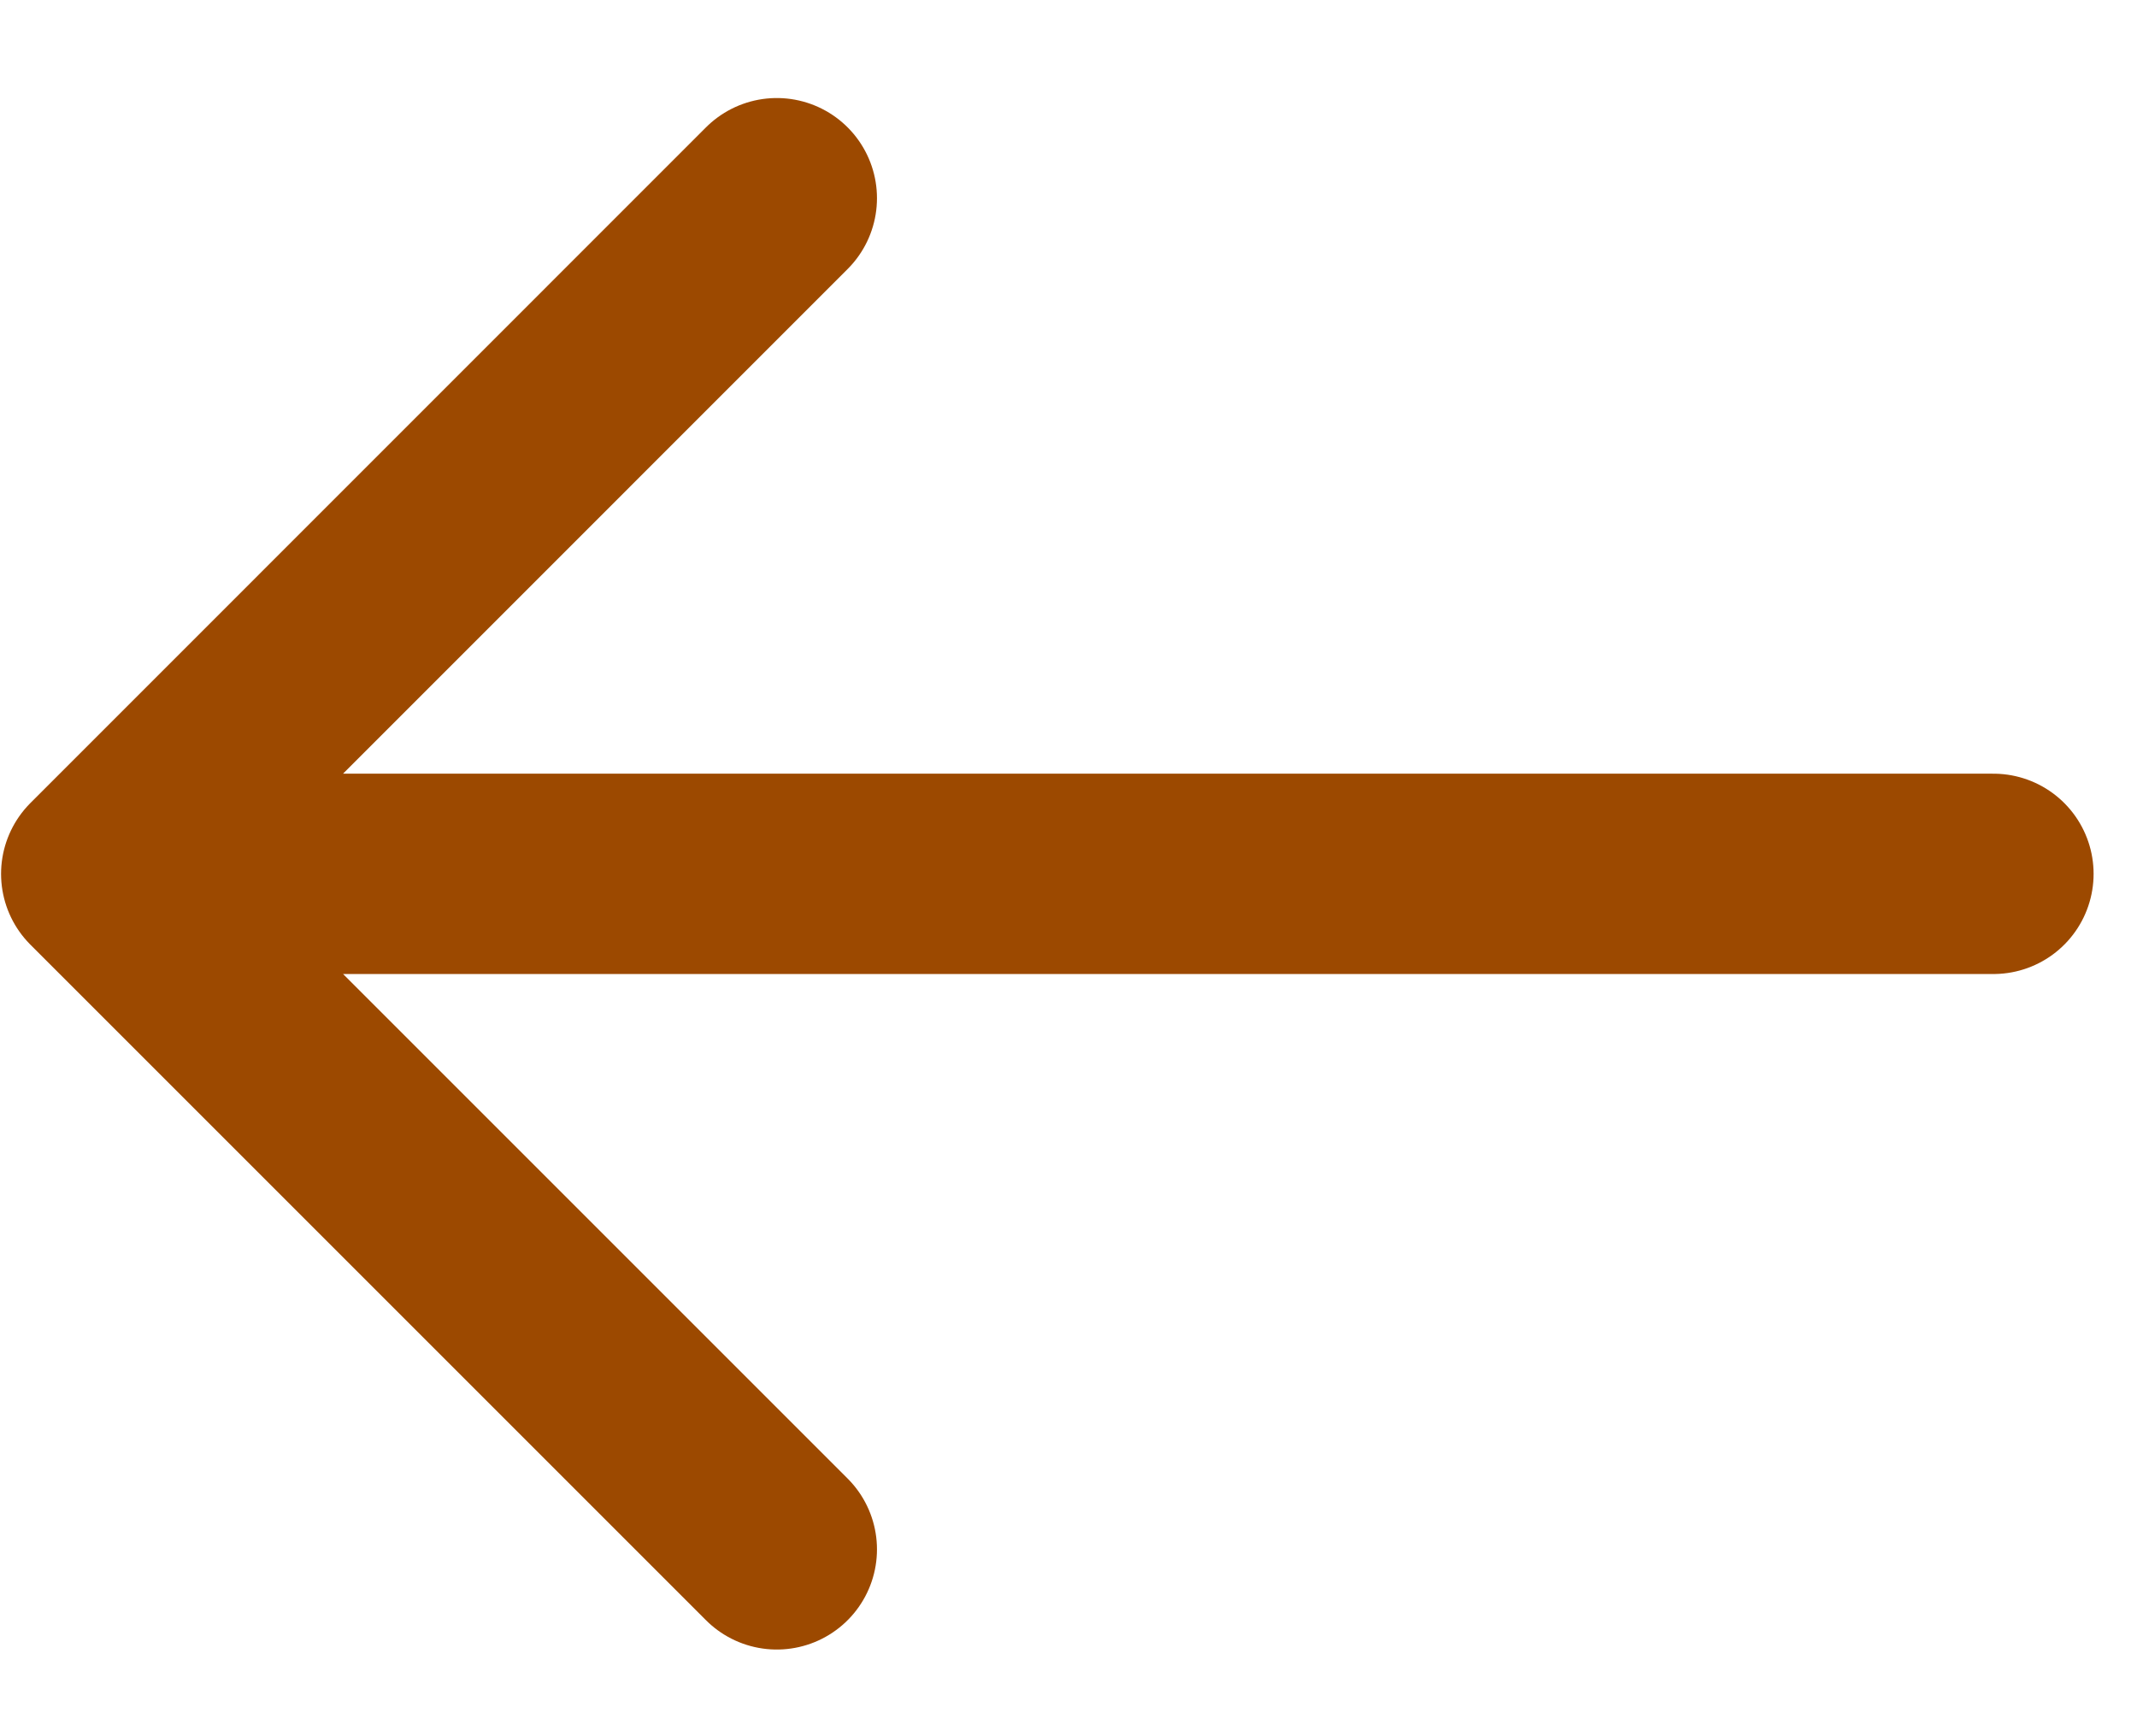 <svg width="16" height="13" viewBox="0 0 16 13" fill="none" xmlns="http://www.w3.org/2000/svg">
<path d="M5.816 1.484L0.758 6.543L5.816 11.601M14.925 6.543H0.899" stroke="#9C4900" stroke-width="1.5" stroke-miterlimit="10" stroke-linecap="round" stroke-linejoin="round"/>
</svg>
